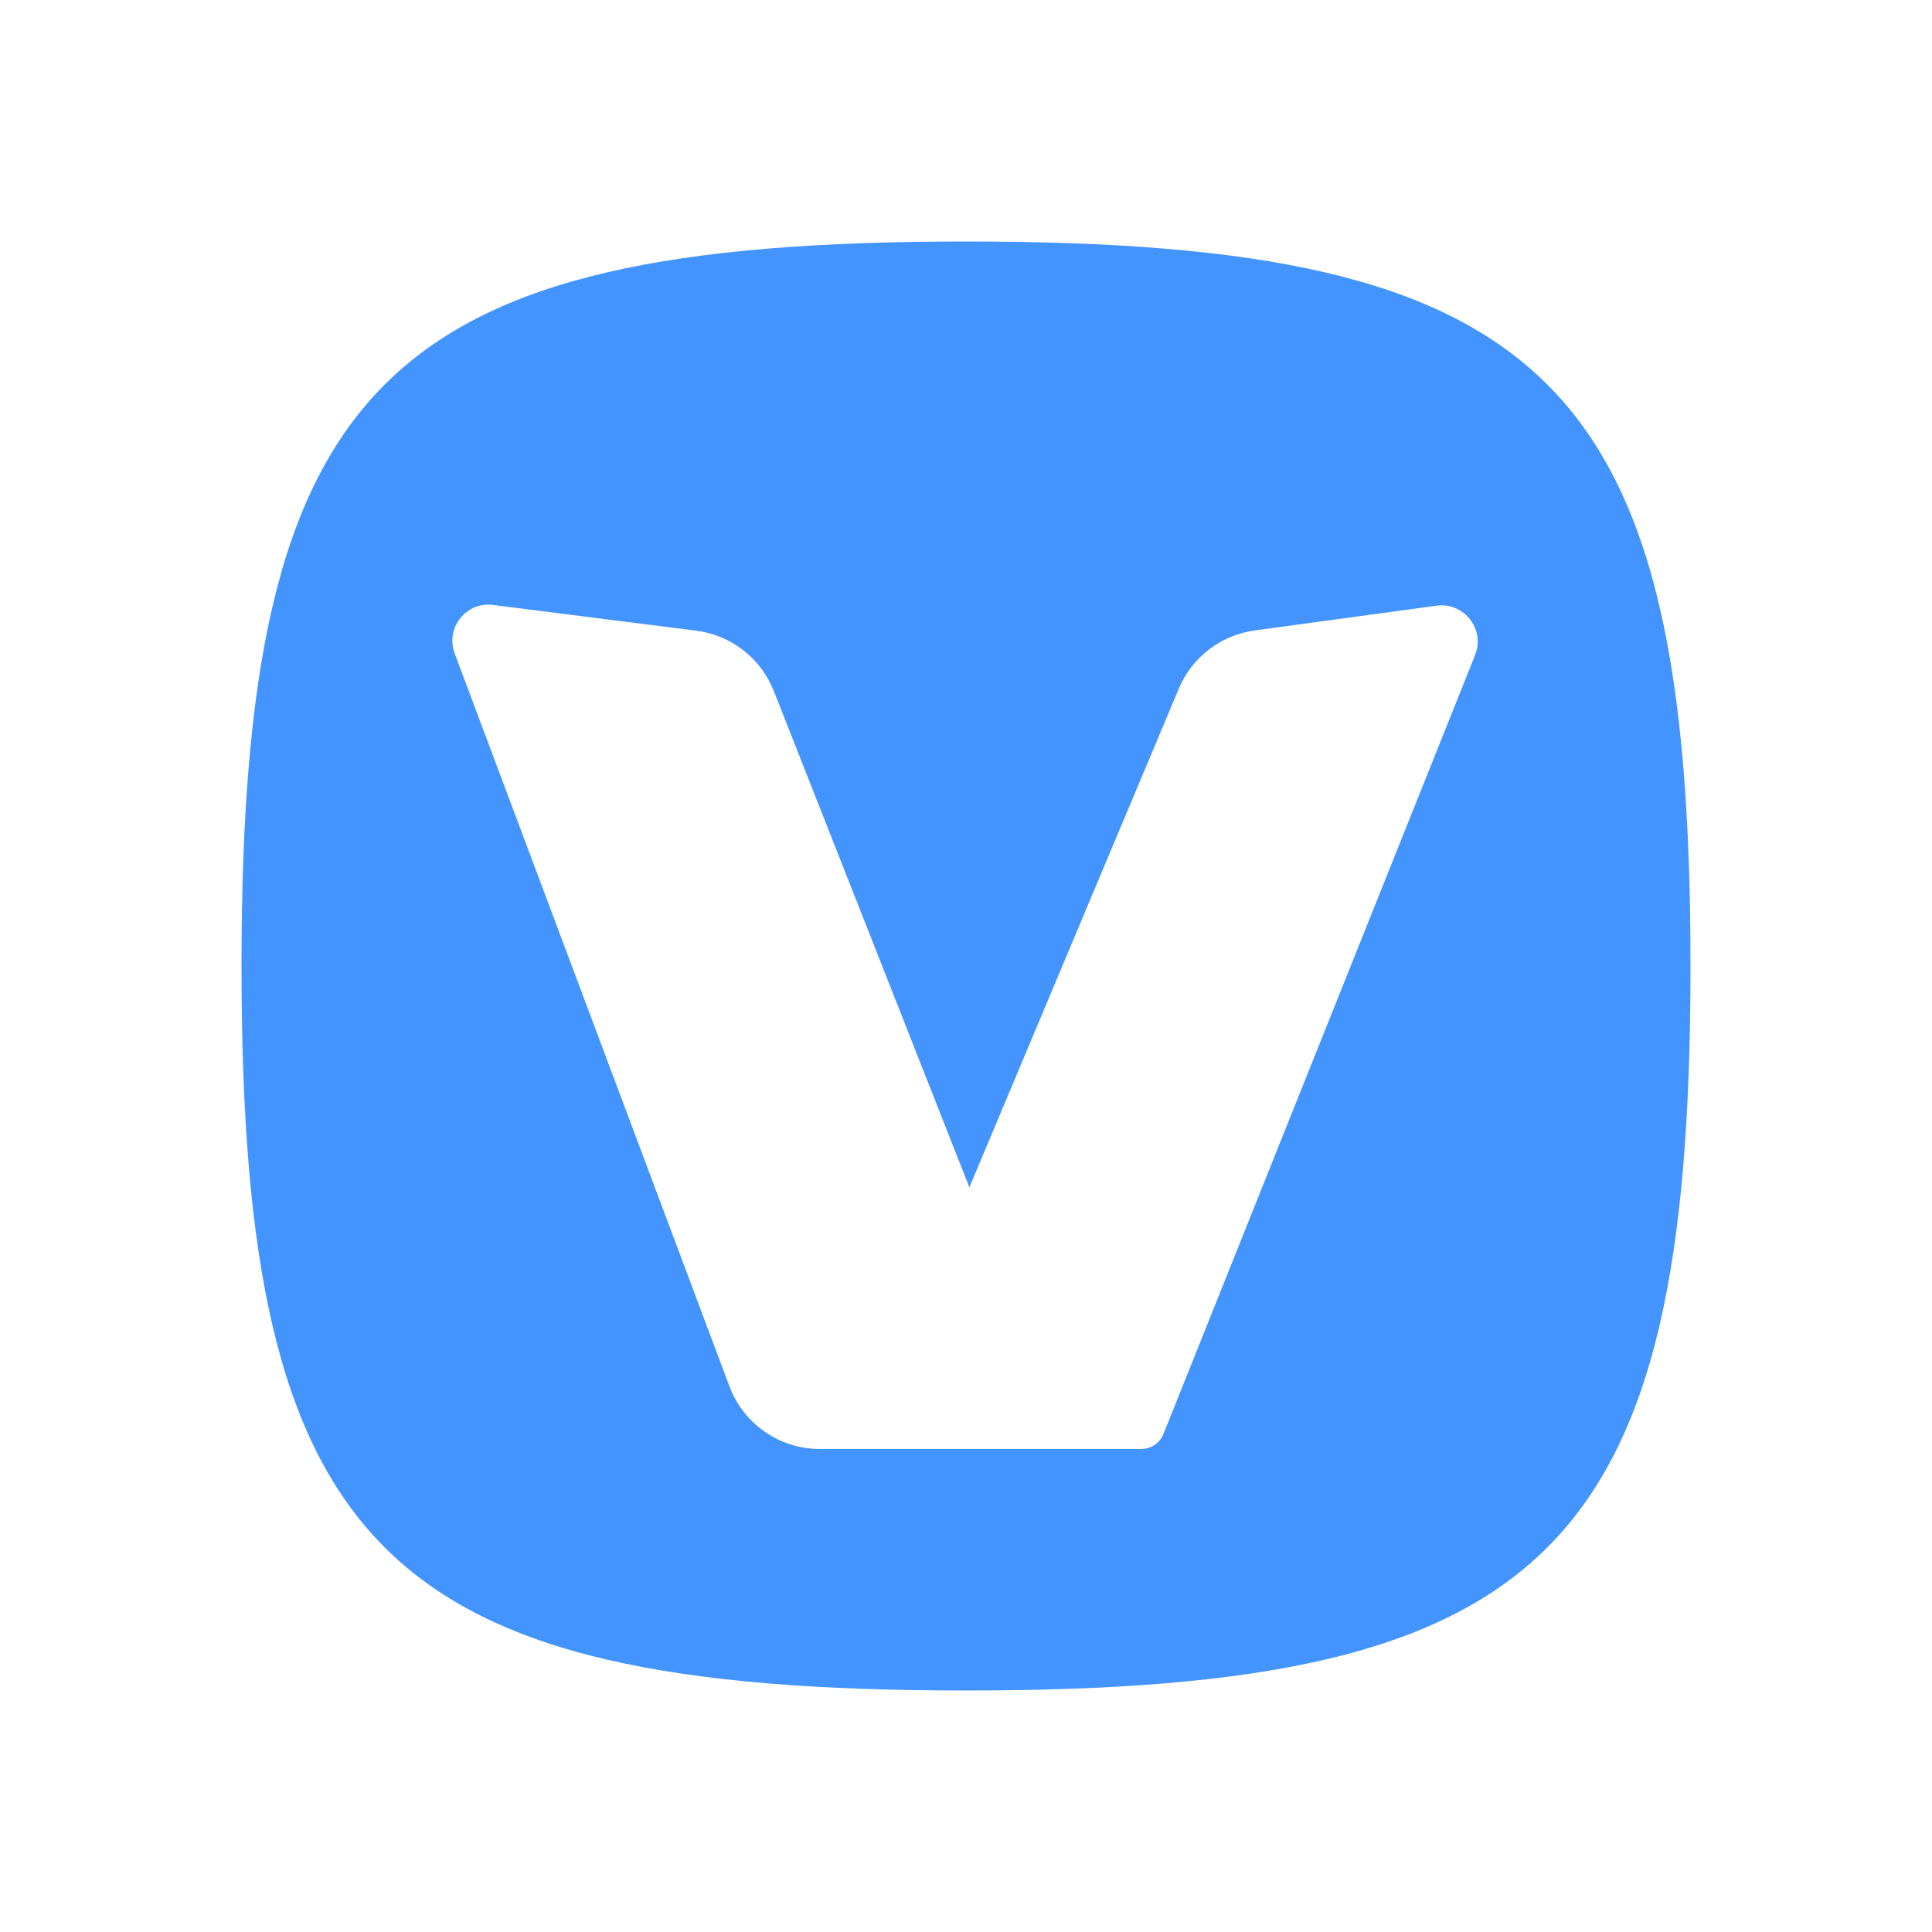 <svg width="16" height="16" viewBox="0 0 16 16" fill="none" xmlns="http://www.w3.org/2000/svg">
<path fill-rule="evenodd" clip-rule="evenodd" d="M2 8C2 12.839 3.161 14 8 14C12.839 14 14 12.839 14 8C14 3.161 12.839 2 8 2C3.161 2 2 3.161 2 8ZM5.766 5.223L4.084 5.01C3.86 4.981 3.686 5.201 3.766 5.413L6.041 11.481C6.158 11.793 6.457 12 6.79 12H8.587L8.598 12L8.622 12H9.451C9.532 12 9.606 11.95 9.636 11.874L12.216 5.425C12.301 5.212 12.125 4.985 11.897 5.016L10.392 5.221C10.111 5.259 9.871 5.443 9.762 5.704L8.028 9.833L6.409 5.724C6.302 5.452 6.056 5.26 5.766 5.223Z" fill="#4494FF"/>
</svg>
